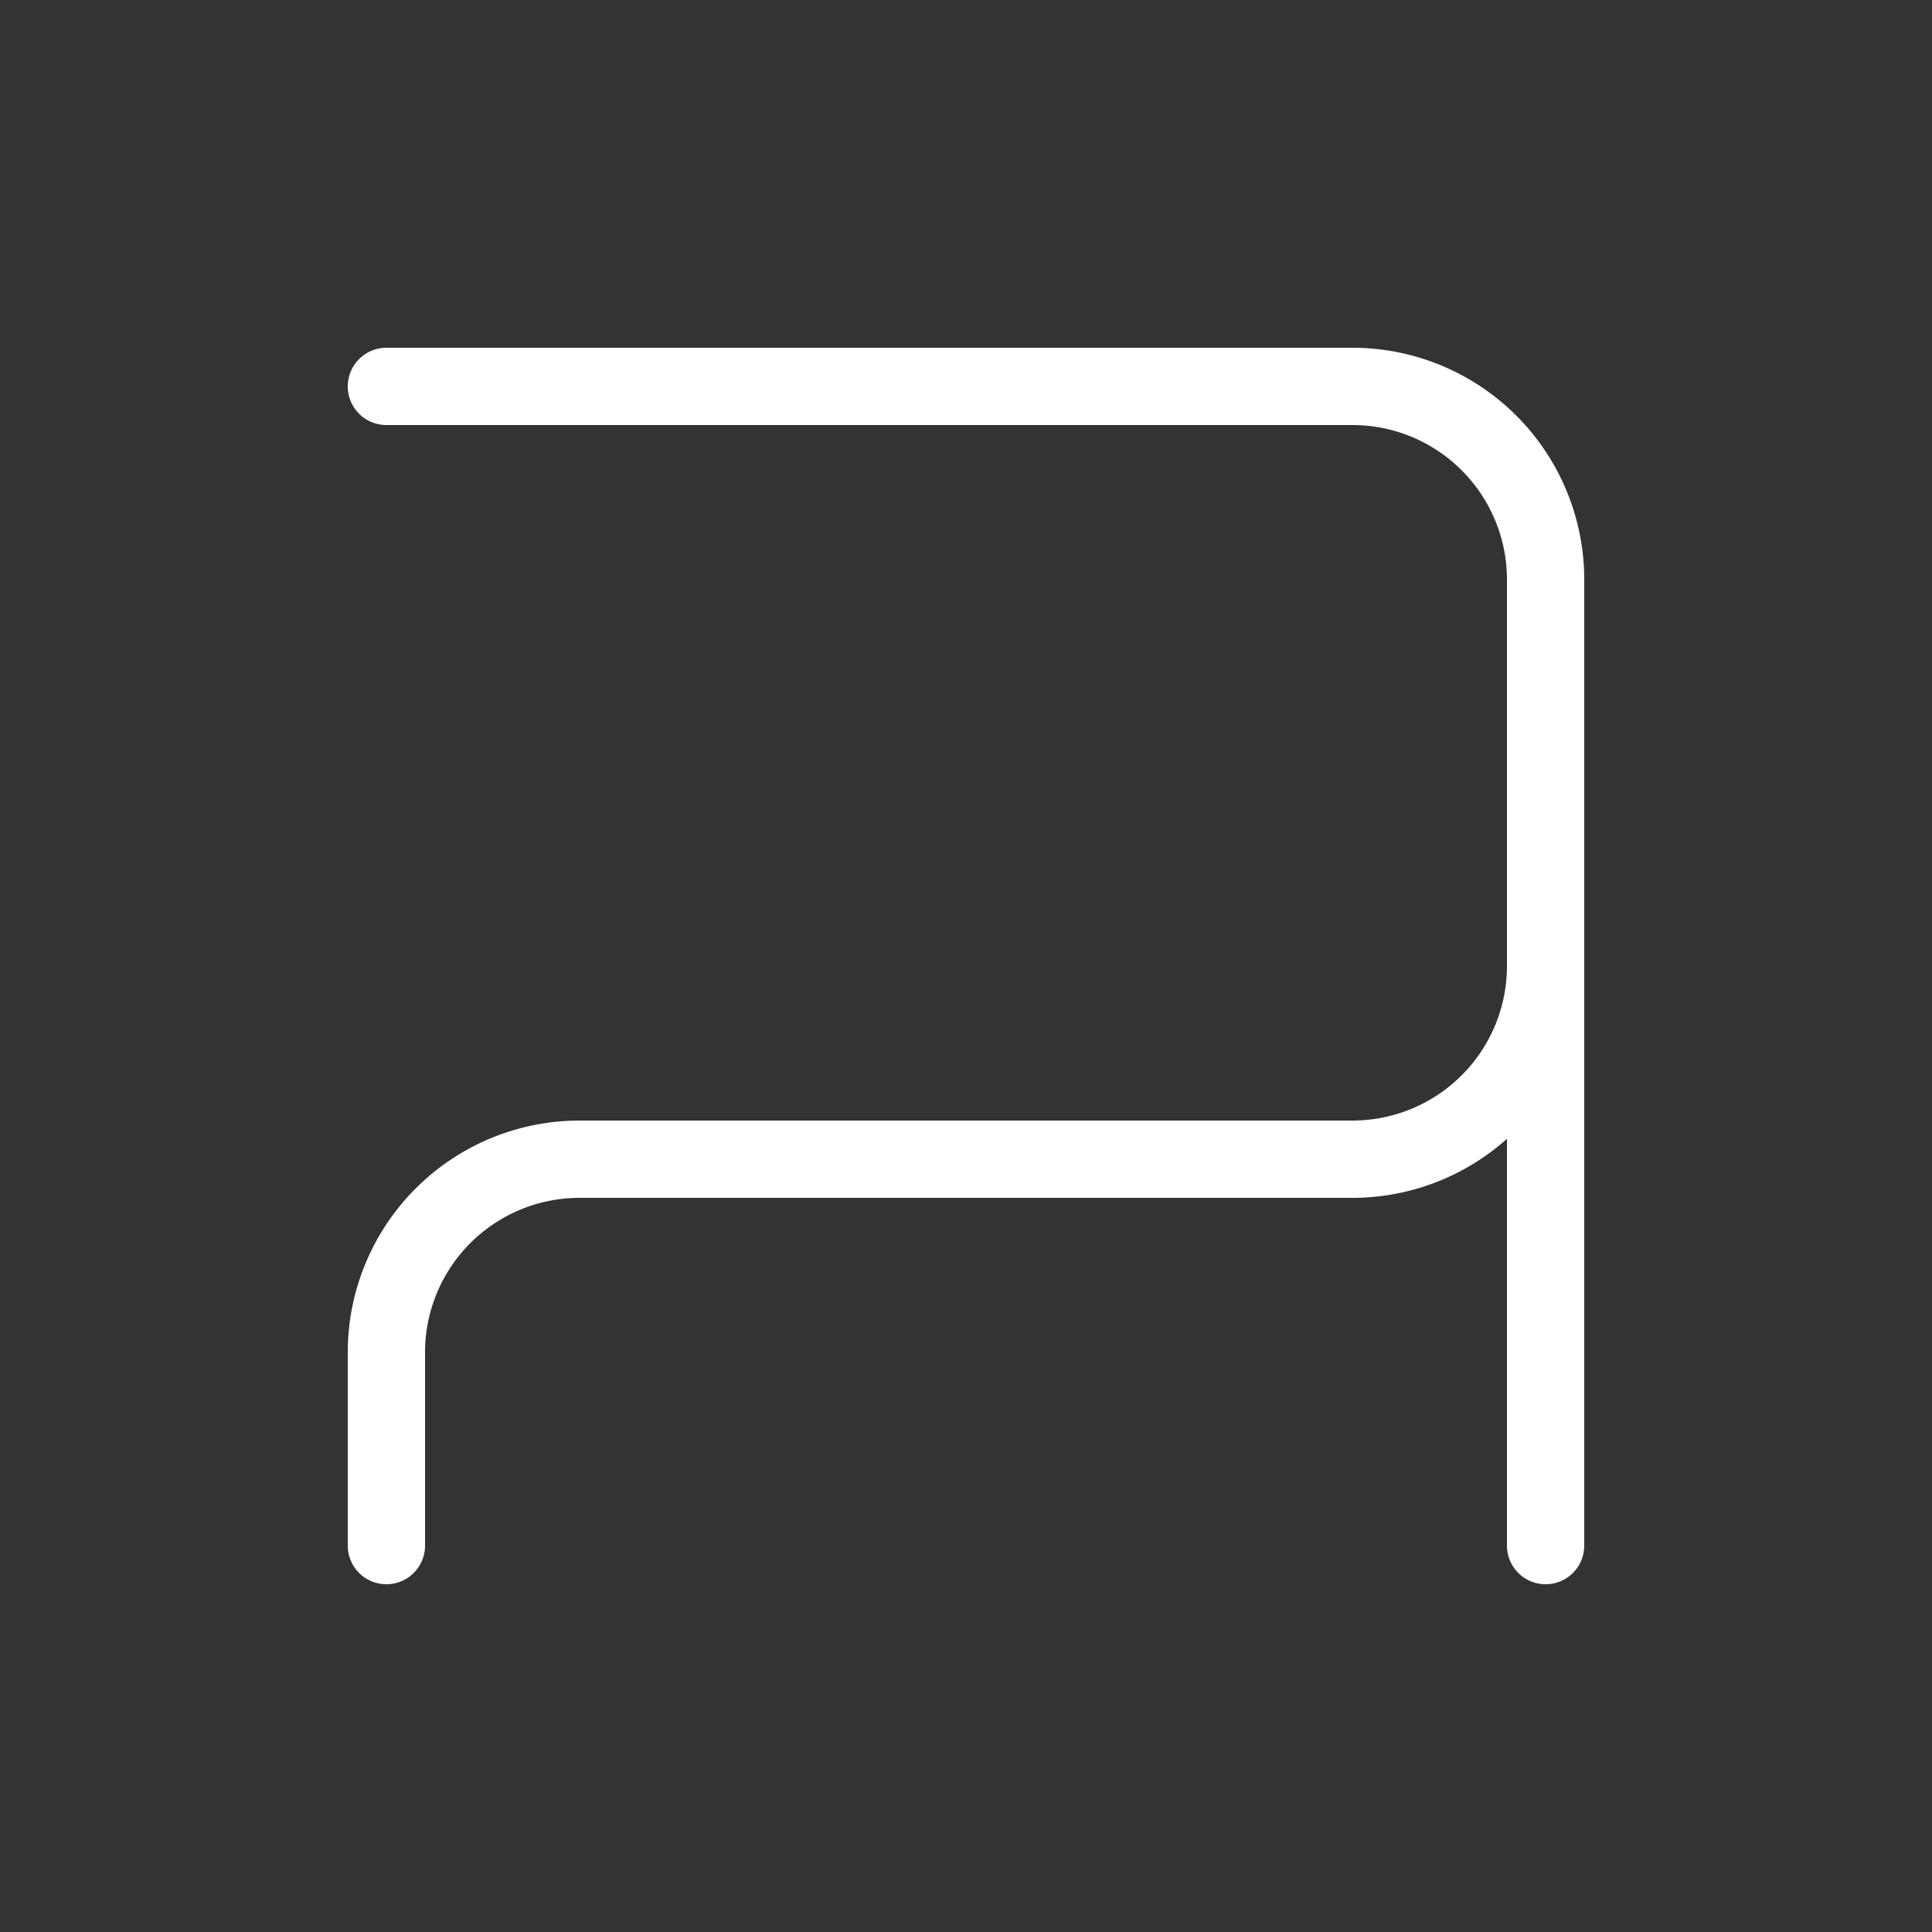<svg xmlns="http://www.w3.org/2000/svg" baseProfile="full" version="1.1" style="fill: none;" width="300px" height="300px"><rect width="100%" height="100%" fill="#333333" stroke="none"/><path style="stroke-width: 12px; stroke-linecap: round; stroke-linejoin: round; stroke: rgb(255, 255, 255); fill: none;" d=""/><path style="stroke-width: 12px; stroke-linecap: round; stroke-linejoin: round; stroke: rgb(62, 61, 66); fill: none;" d=""/><path style="stroke-width: 12px; stroke-linecap: round; stroke-linejoin: round; stroke: rgb(255, 255, 255); fill: none;" d="M60,60 L210,60 A30,30 0 0,1 240,90 L240,240 M240,150 A30,30 0 0,1 210,180 L90,180 A30,30 0 0,0 60,210 L60,240 "/></svg>